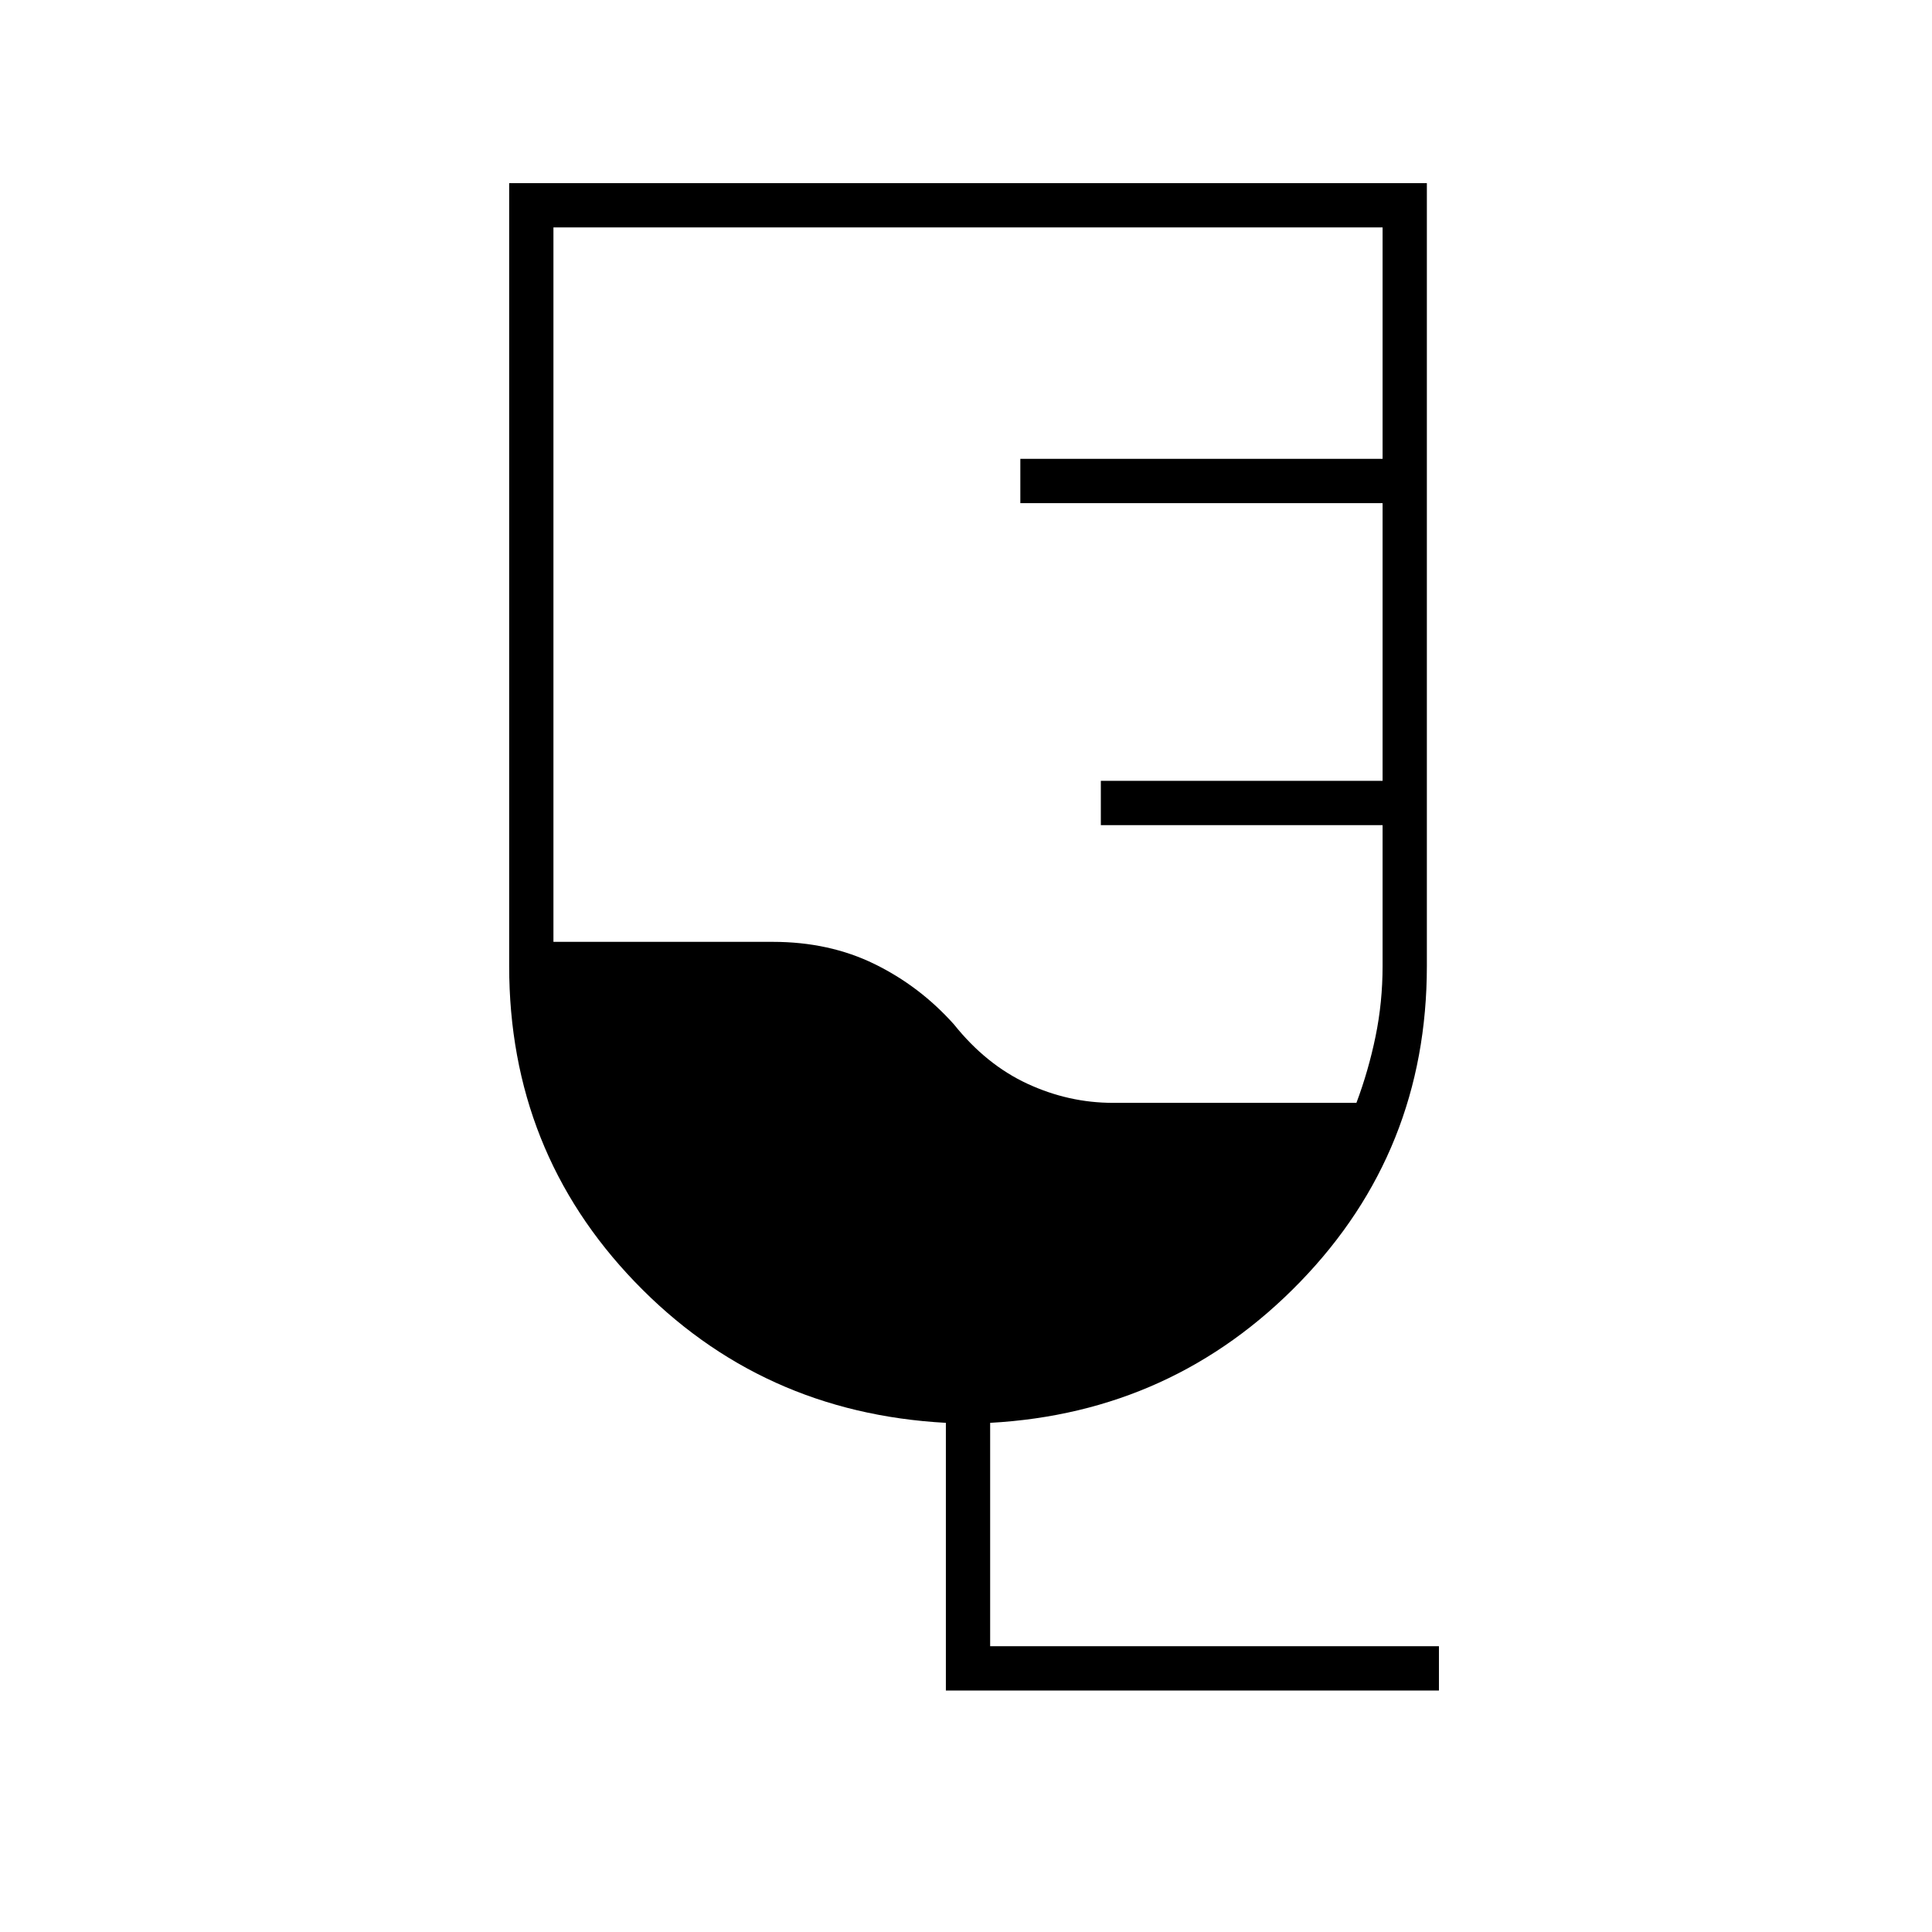 <svg xmlns="http://www.w3.org/2000/svg" height="48" width="48"><path d="M35.75 42H23.5v-6.65q-4.6-.25-7.725-3.5T12.65 24V4.55h22.8V24q0 4.6-3.15 7.85t-7.7 3.5v5.55h11.15Zm-8.1-14.6h6.05q.3-.8.475-1.65.175-.85.175-1.75v-3.5h-7v-1.1h7v-6.9h-9v-1.1h9V5.65h-20.6V23.4h5.45q1.4 0 2.525.55t1.975 1.5q.8 1 1.825 1.475 1.025.475 2.125.475Z"/></svg>